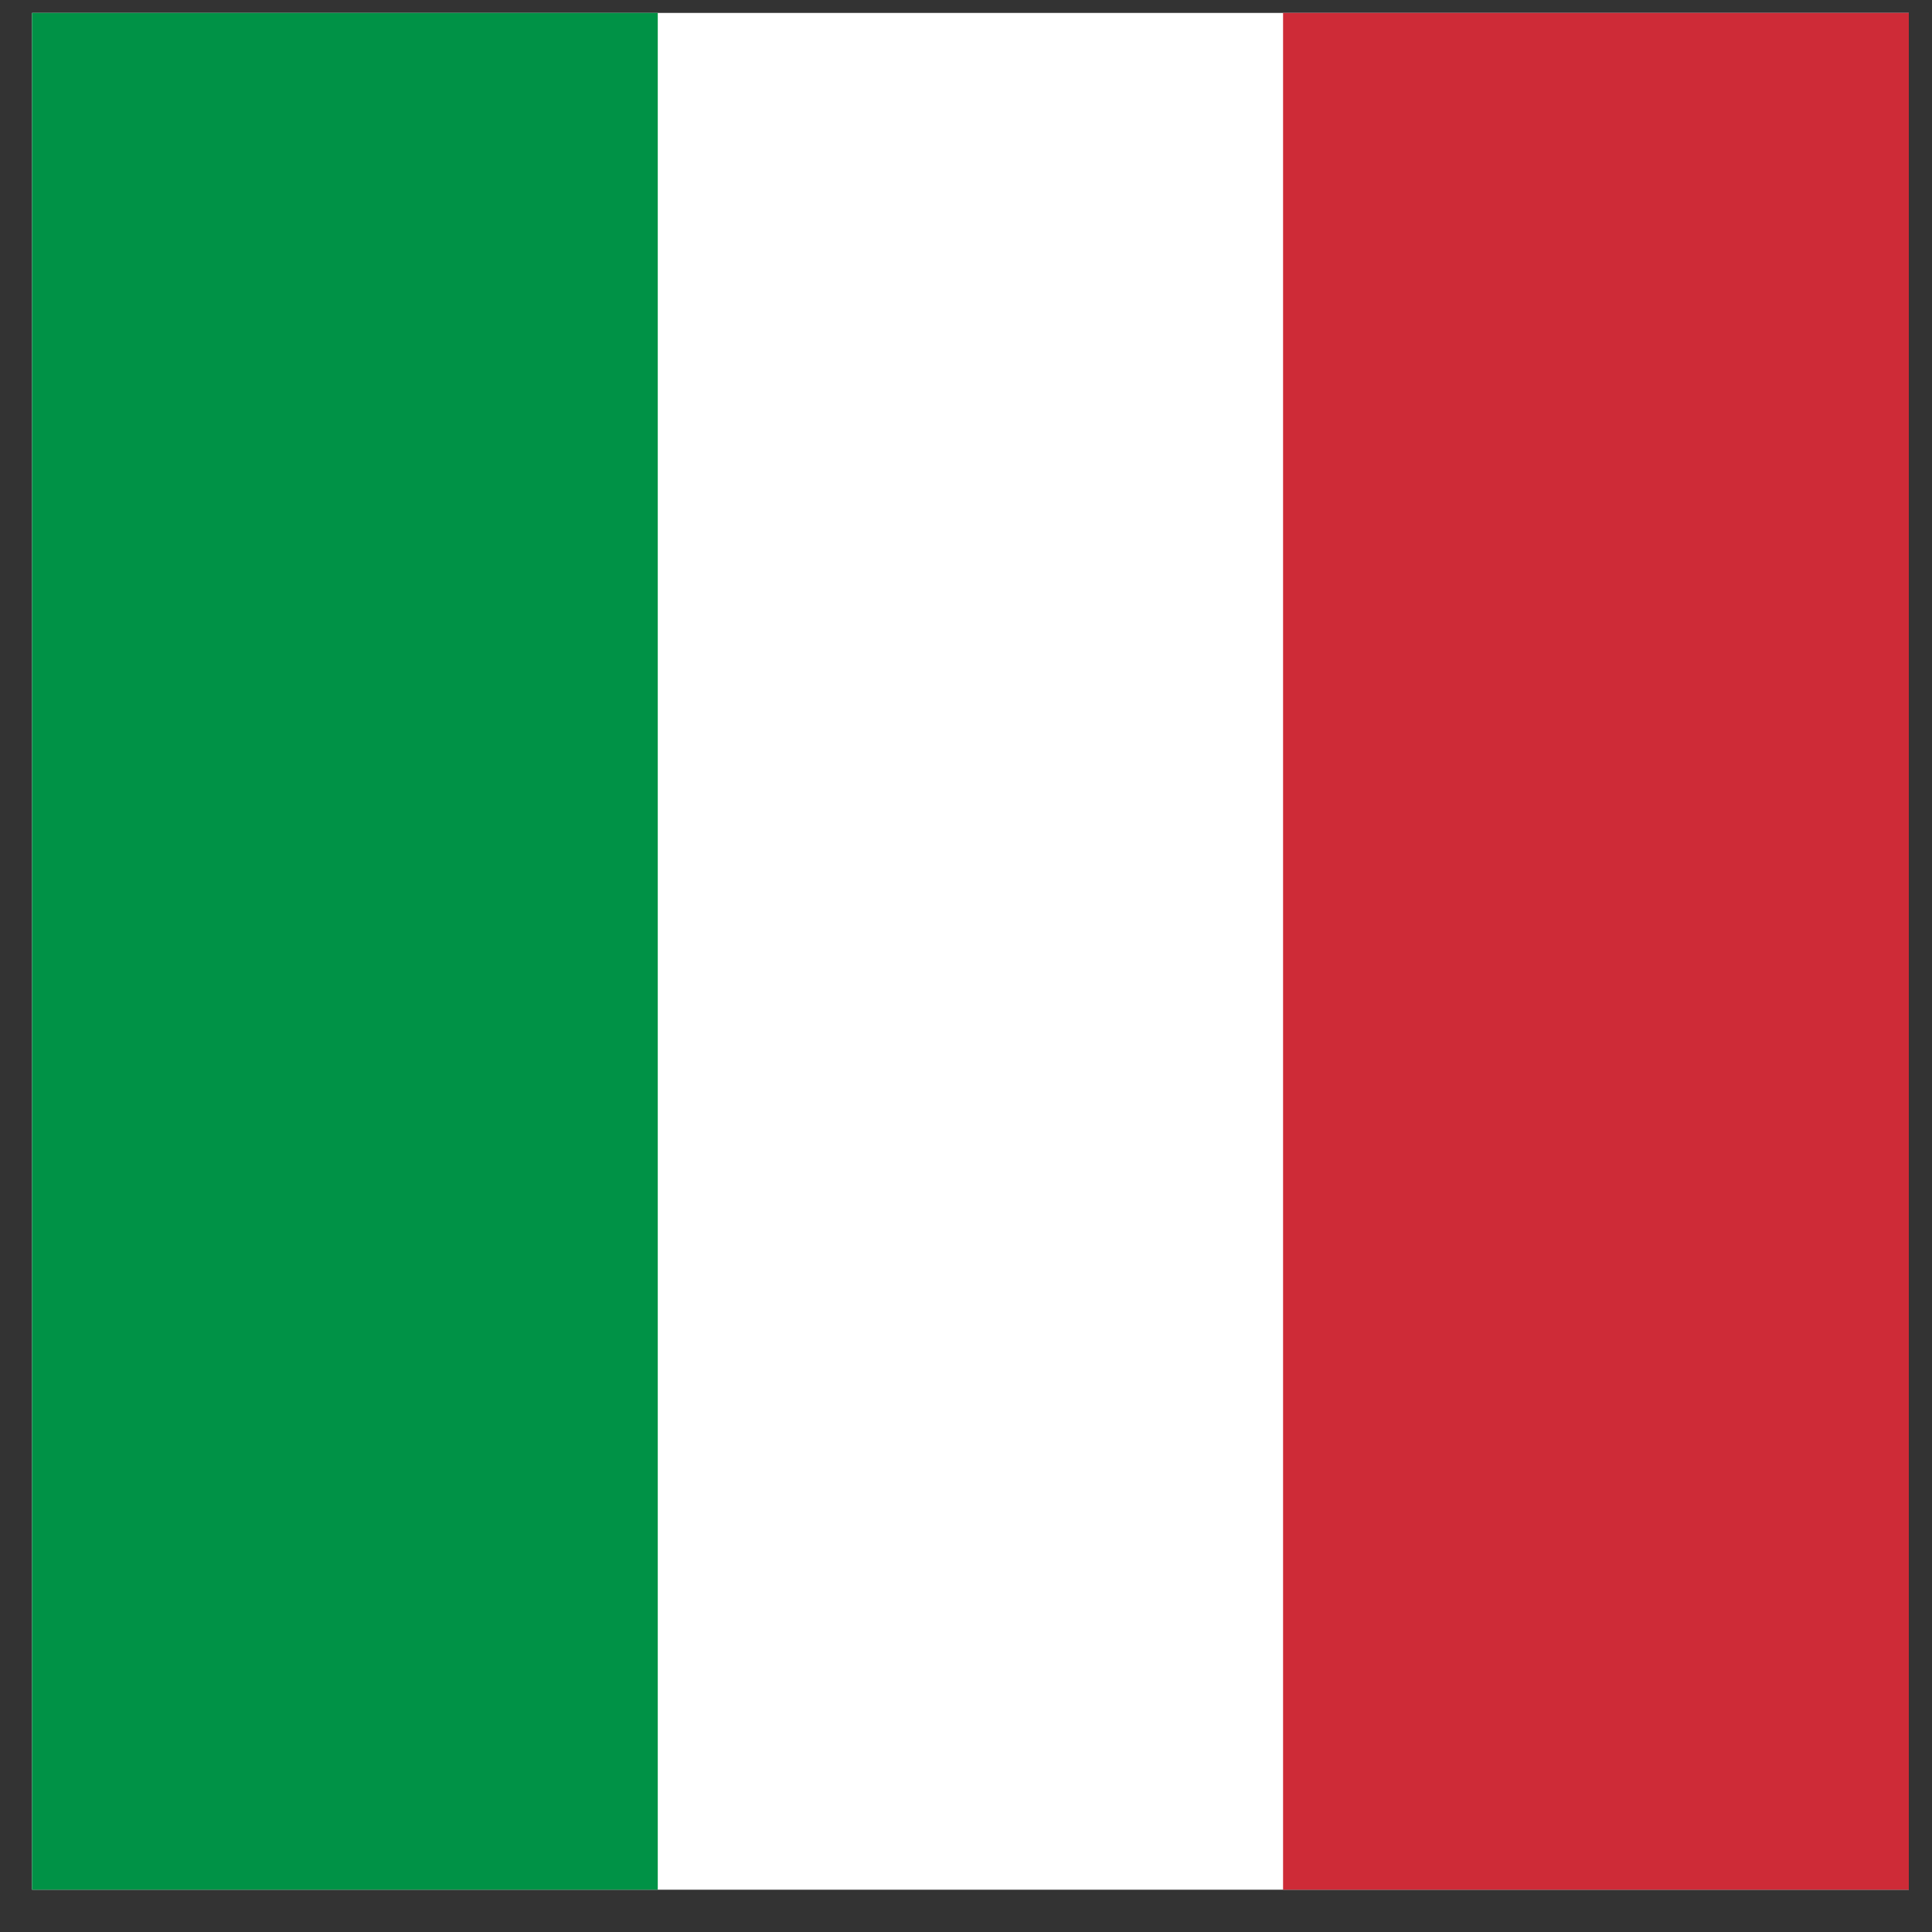 <svg width="35" height="35" viewBox="0 0 35 35" fill="none" xmlns="http://www.w3.org/2000/svg">
<rect x="0" y="0" width="35" height="35" fill="#333333" stroke="none"/>
<path fill-rule="evenodd" clip-rule="evenodd" d="M0.58 0.234H34.58V34.234H0.58V0.234Z" fill="white"/>
<path fill-rule="evenodd" clip-rule="evenodd" d="M0.58 0.234H11.916V34.234H0.58V0.234Z" fill="#009246"/>
<path fill-rule="evenodd" clip-rule="evenodd" d="M23.244 0.234H34.58V34.234H23.244V0.234Z" fill="#CE2B37"/>
</svg>
